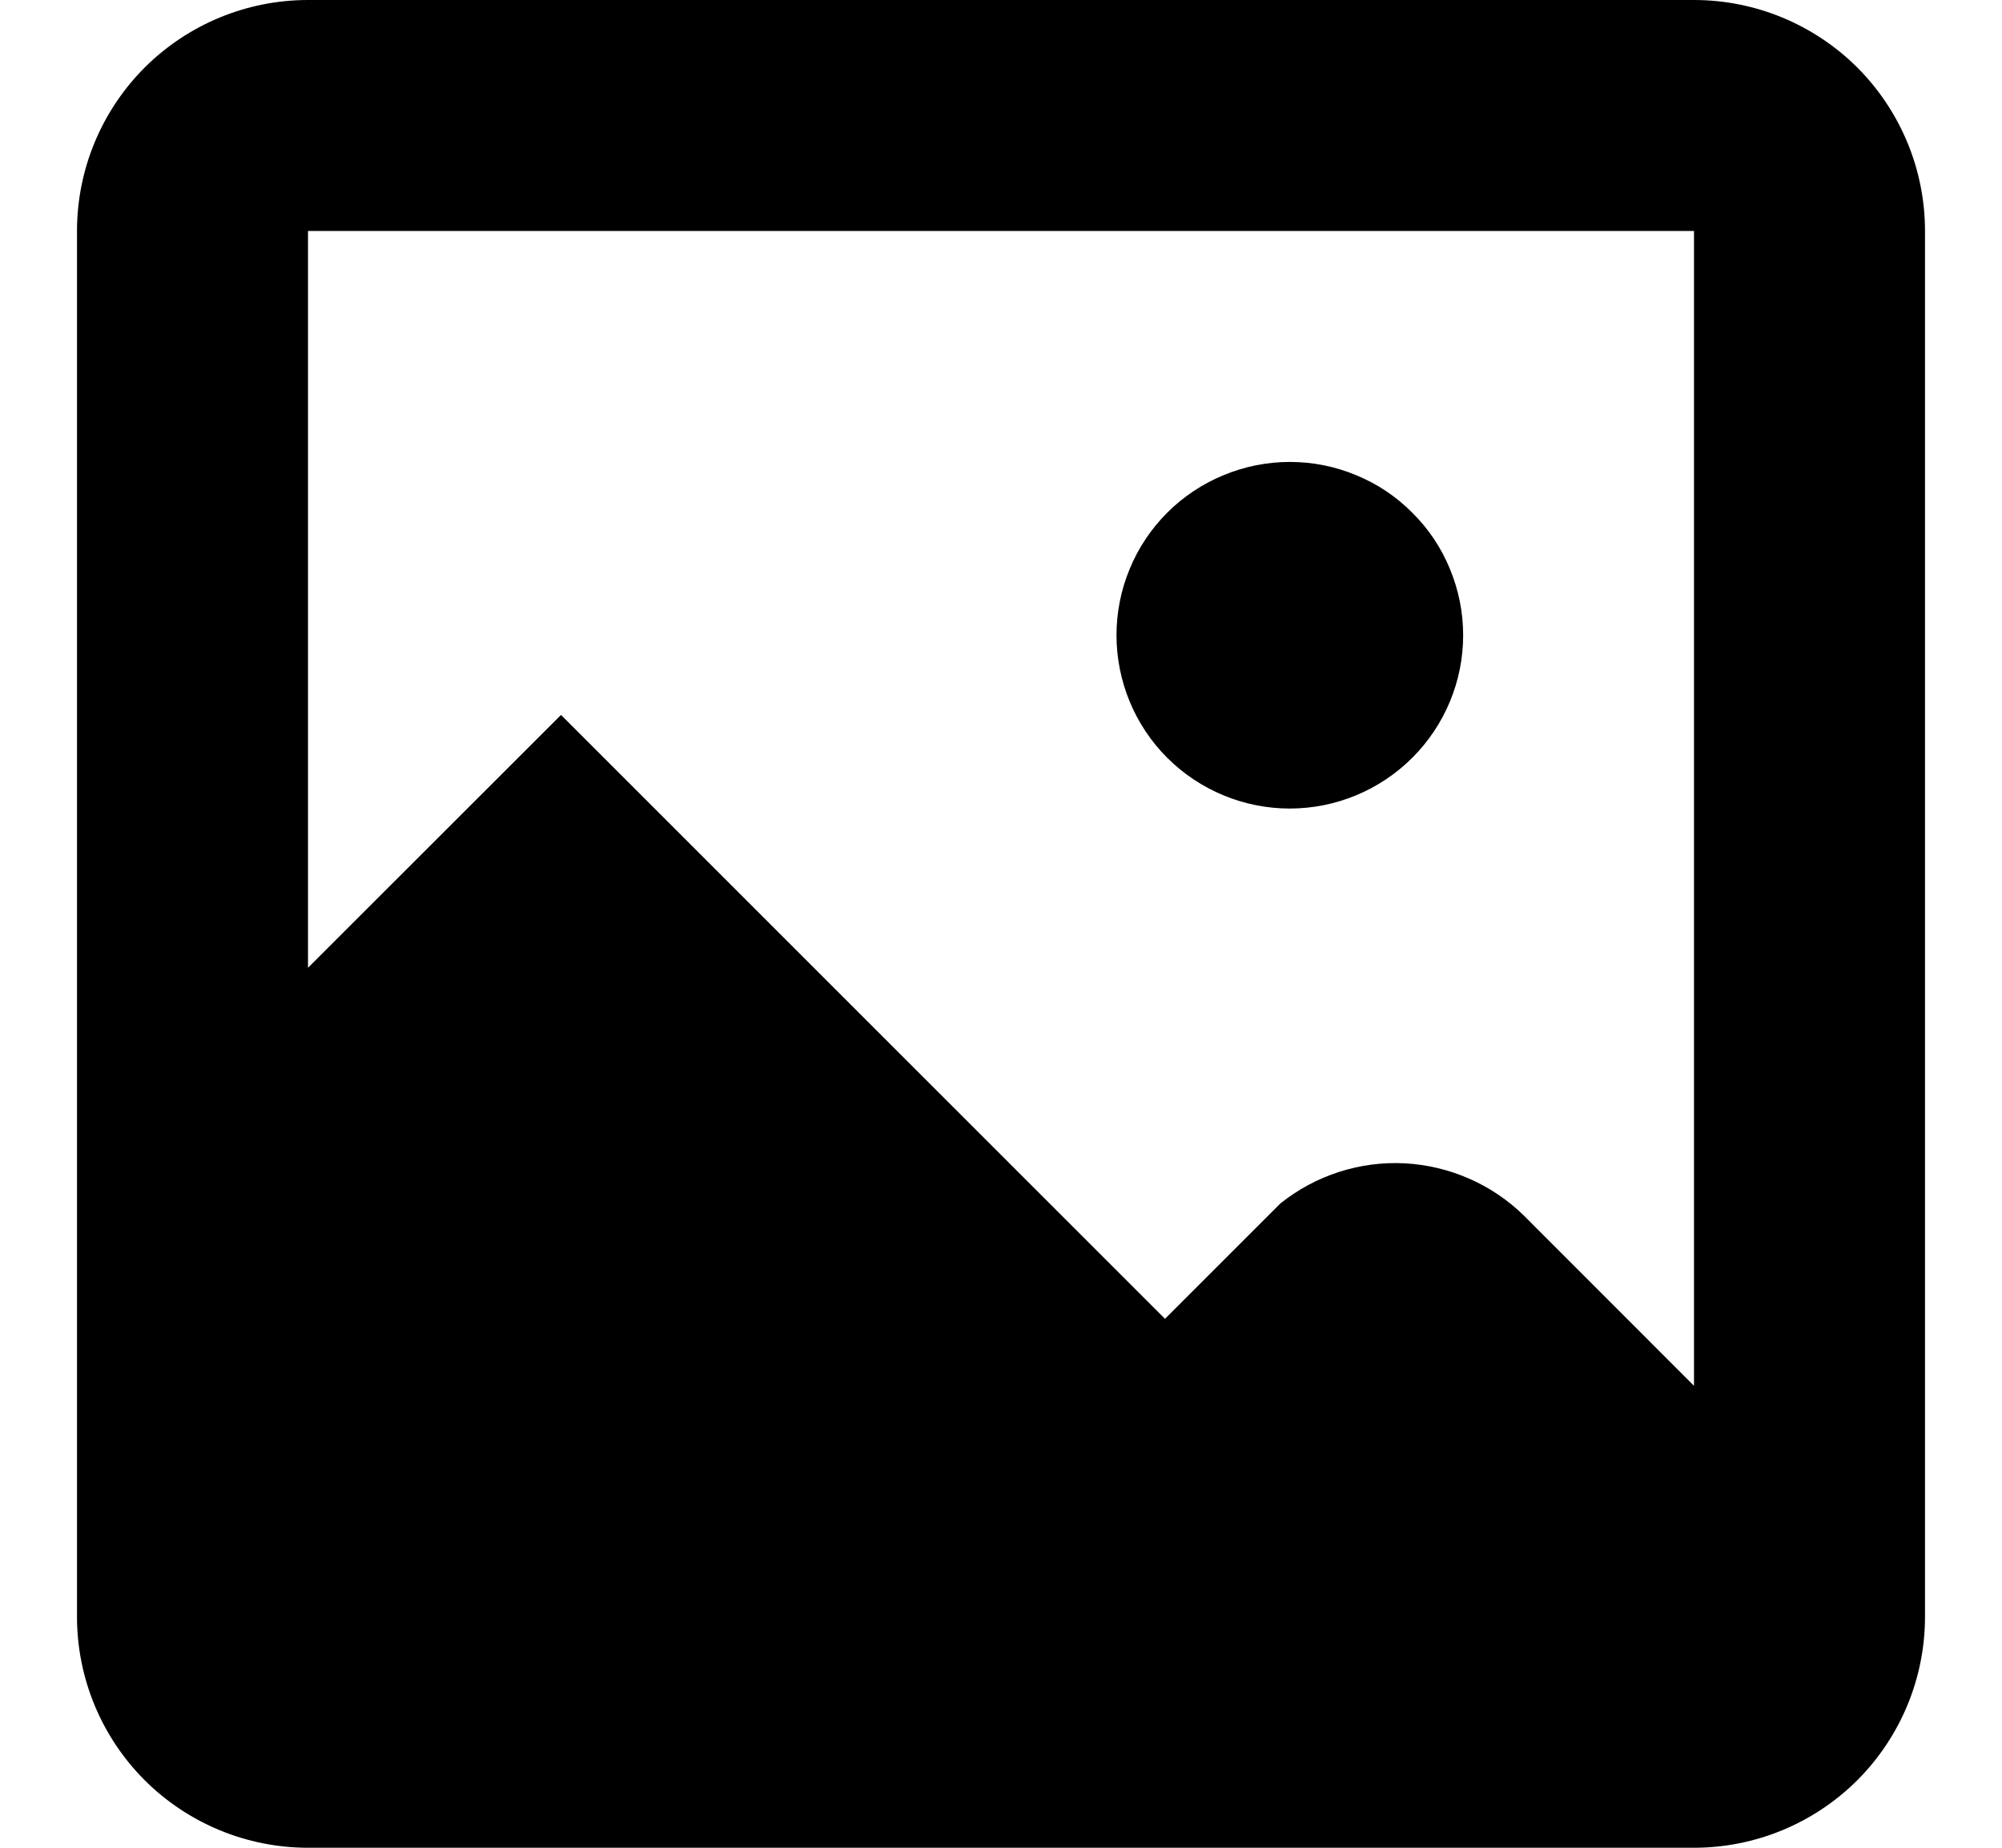 <svg width="13" height="12" viewBox="0 0 13 12" fill="none" xmlns="http://www.w3.org/2000/svg">
<path d="M12.5 1.5V10.5C12.5 10.898 12.342 11.279 12.061 11.561C11.779 11.842 11.398 12 11 12H2C1.602 12 1.221 11.842 0.939 11.561C0.658 11.279 0.5 10.898 0.5 10.5V1.5C0.5 1.102 0.658 0.721 0.939 0.439C1.221 0.158 1.602 0 2 0H11C11.398 0 11.779 0.158 12.061 0.439C12.342 0.721 12.5 1.102 12.5 1.5ZM11 1.5H2V6.285L3.643 4.643L7.565 8.565L8.315 7.815C8.543 7.633 8.83 7.54 9.122 7.555C9.414 7.571 9.69 7.692 9.898 7.897L11 9V1.5ZM7.25 4.125C7.25 3.977 7.279 3.831 7.336 3.694C7.392 3.558 7.475 3.434 7.58 3.329C7.684 3.225 7.809 3.142 7.945 3.086C8.082 3.029 8.228 3 8.376 3C8.524 3 8.67 3.029 8.806 3.086C8.943 3.142 9.067 3.225 9.171 3.33C9.276 3.434 9.359 3.558 9.415 3.695C9.472 3.832 9.501 3.978 9.501 4.126C9.501 4.424 9.382 4.71 9.171 4.921C8.96 5.132 8.673 5.251 8.375 5.251C8.077 5.251 7.79 5.132 7.579 4.921C7.368 4.71 7.25 4.423 7.25 4.125V4.125Z" fill="black"/>
</svg>

